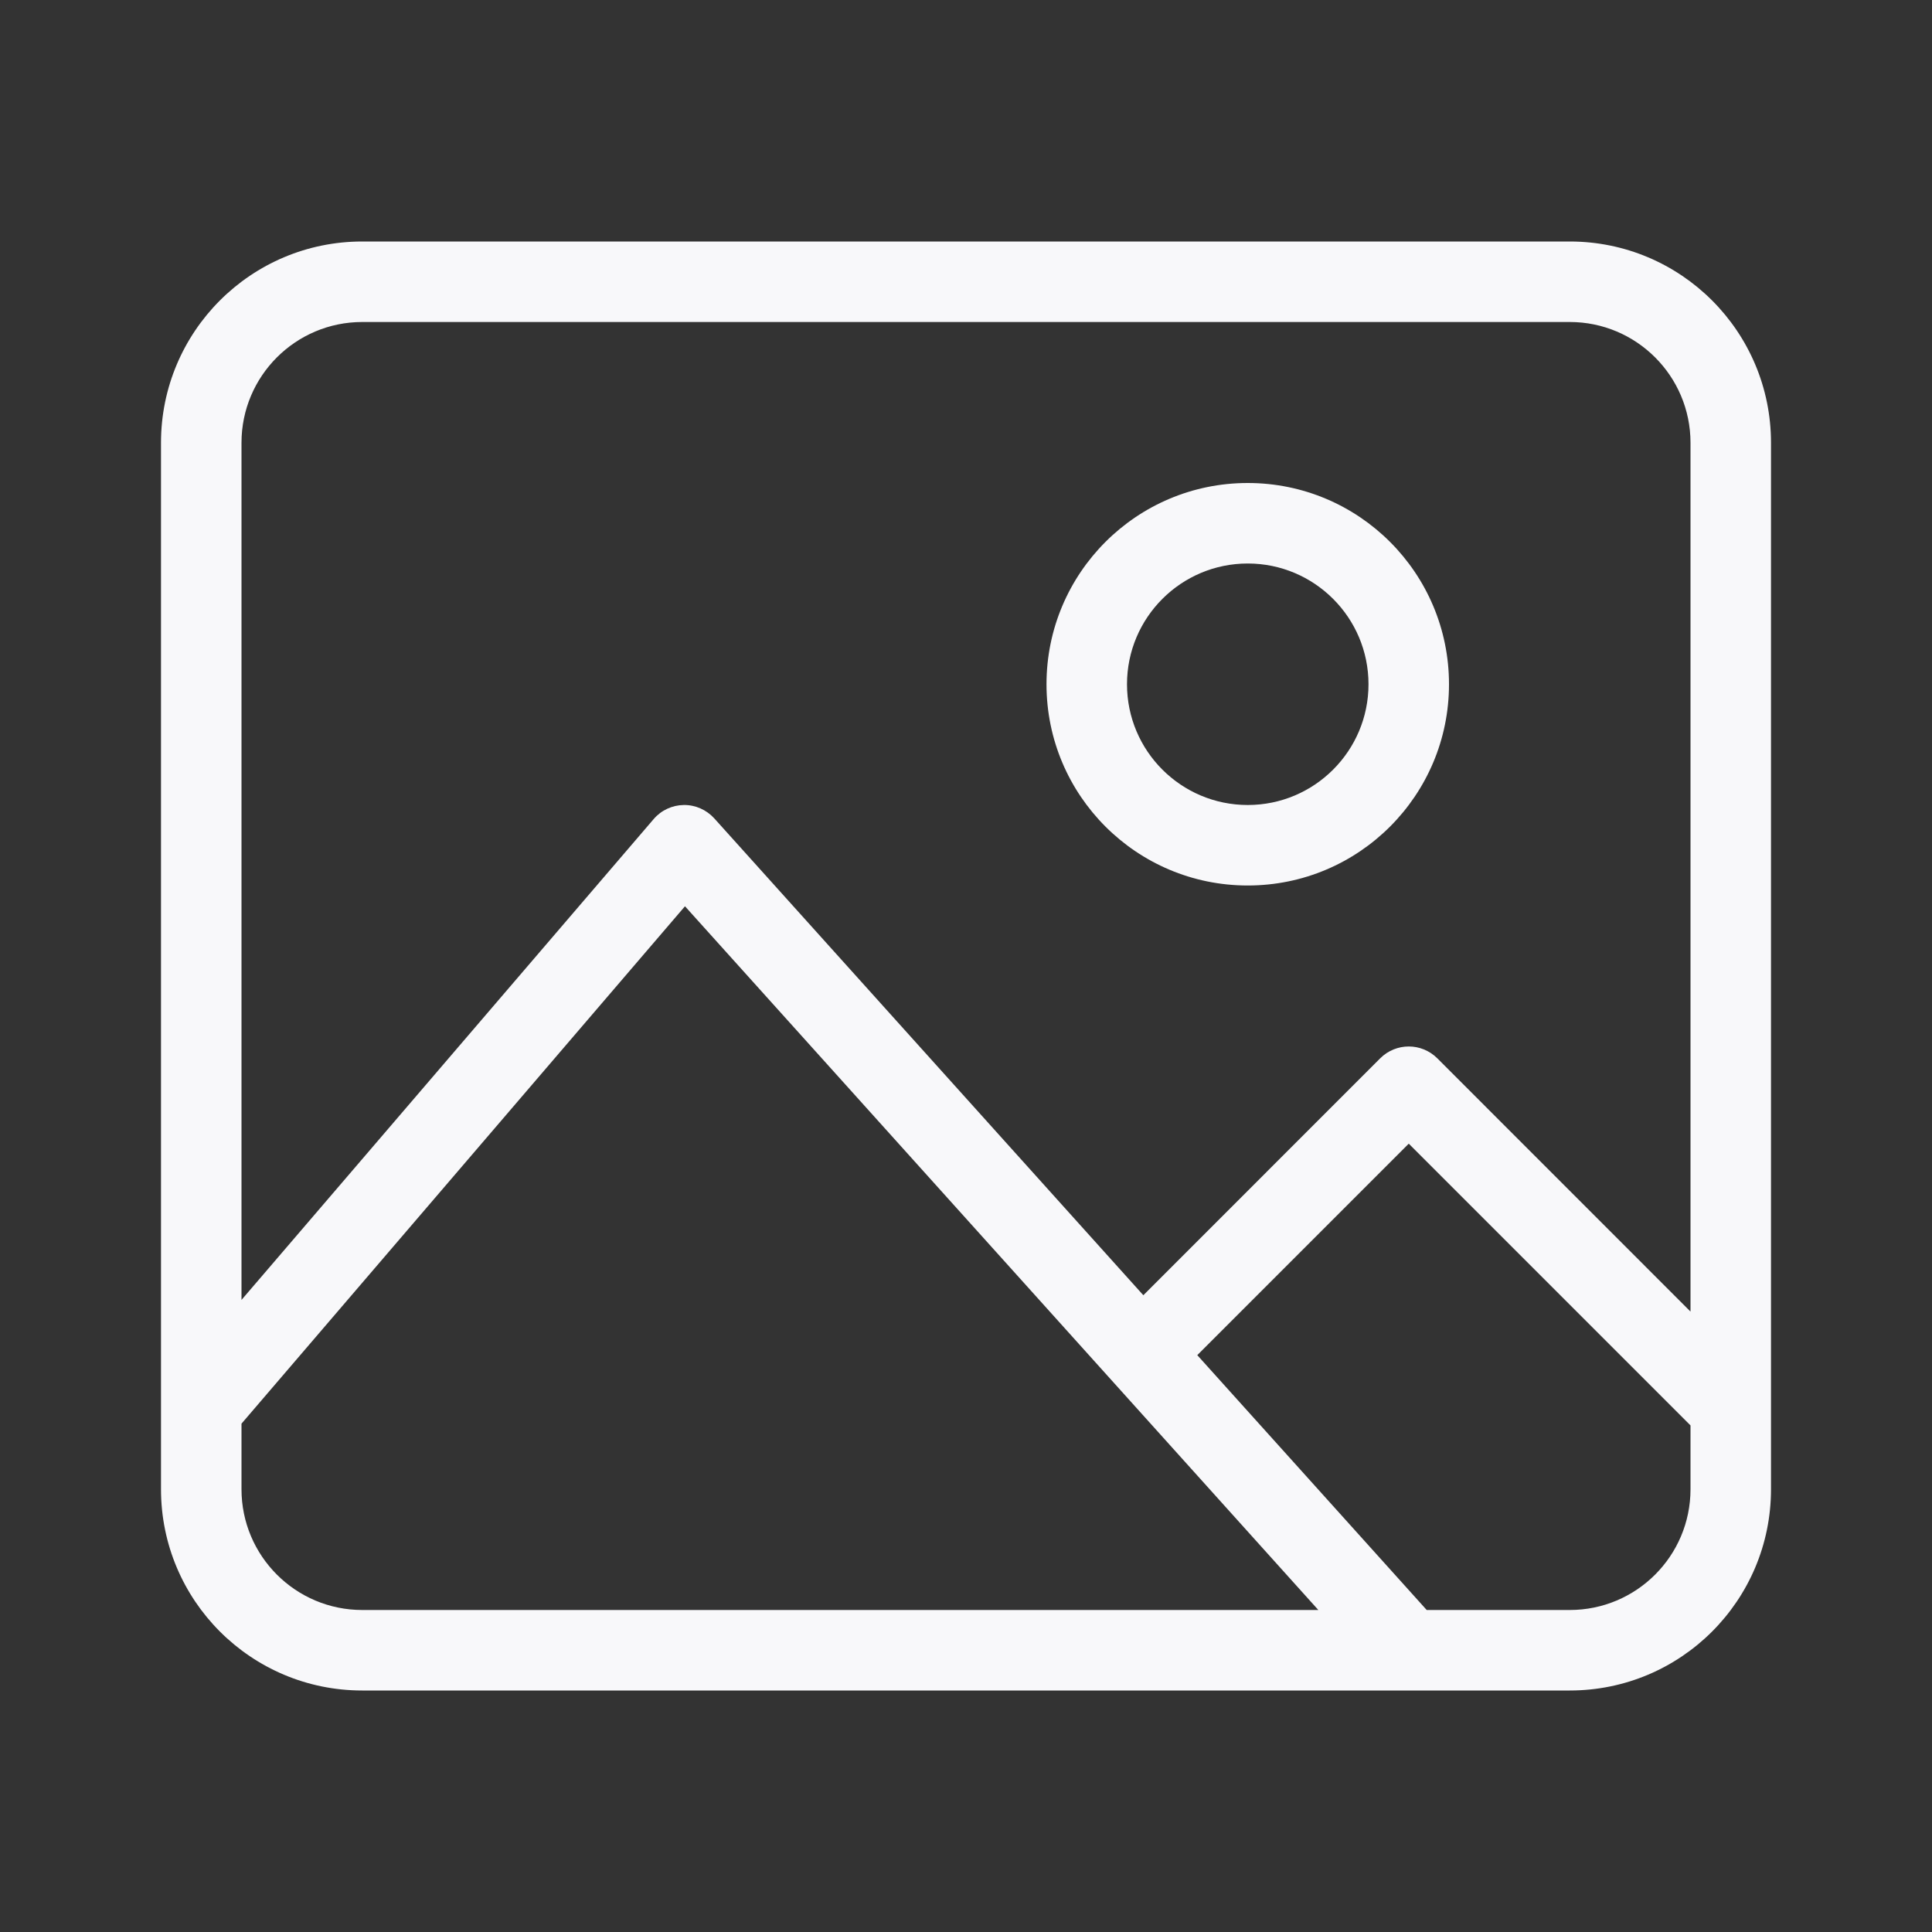 <svg width="24" height="24" viewBox="0 0 24 24" fill="none" xmlns="http://www.w3.org/2000/svg">
<rect x="0" y="0" width="24" height="24" fill="#333333" stroke="none"/>
<path fill-rule="evenodd" clip-rule="evenodd" d="M15.5 6C14.119 6 13 7.119 13 8.5C13 9.881 14.119 11 15.5 11C16.881 11 18 9.881 18 8.5C18 7.119 16.881 6 15.5 6ZM14 8.5C14 7.672 14.672 7 15.5 7C16.328 7 17 7.672 17 8.5C17 9.328 16.328 10 15.5 10C14.672 10 14 9.328 14 8.5Z" fill="#F8F8FA"/>
<path fill-rule="evenodd" clip-rule="evenodd" d="M22 18.5C22 19.881 20.881 21 19.5 21H4.5C3.119 21 2 19.881 2 18.5V5.5C2 4.119 3.119 3 4.5 3H19.5C20.881 3 22 4.119 22 5.5V18.5ZM3 5.5C3 4.672 3.672 4 4.5 4H19.5C20.328 4 21 4.672 21 5.5V16.293L17.854 13.146C17.658 12.951 17.342 12.951 17.146 13.146L14.203 16.09L8.872 10.165C8.775 10.059 8.638 9.998 8.494 10C8.35 10.002 8.214 10.065 8.12 10.175L3 16.148V5.5ZM14.873 16.834L17.723 20H19.5C20.328 20 21 19.328 21 18.5V17.707L17.5 14.207L14.873 16.834ZM8.509 11.258L16.377 20H4.5C3.672 20 3 19.328 3 18.5V17.685L8.509 11.258Z" fill="#F8F8FA"/>
</svg>
